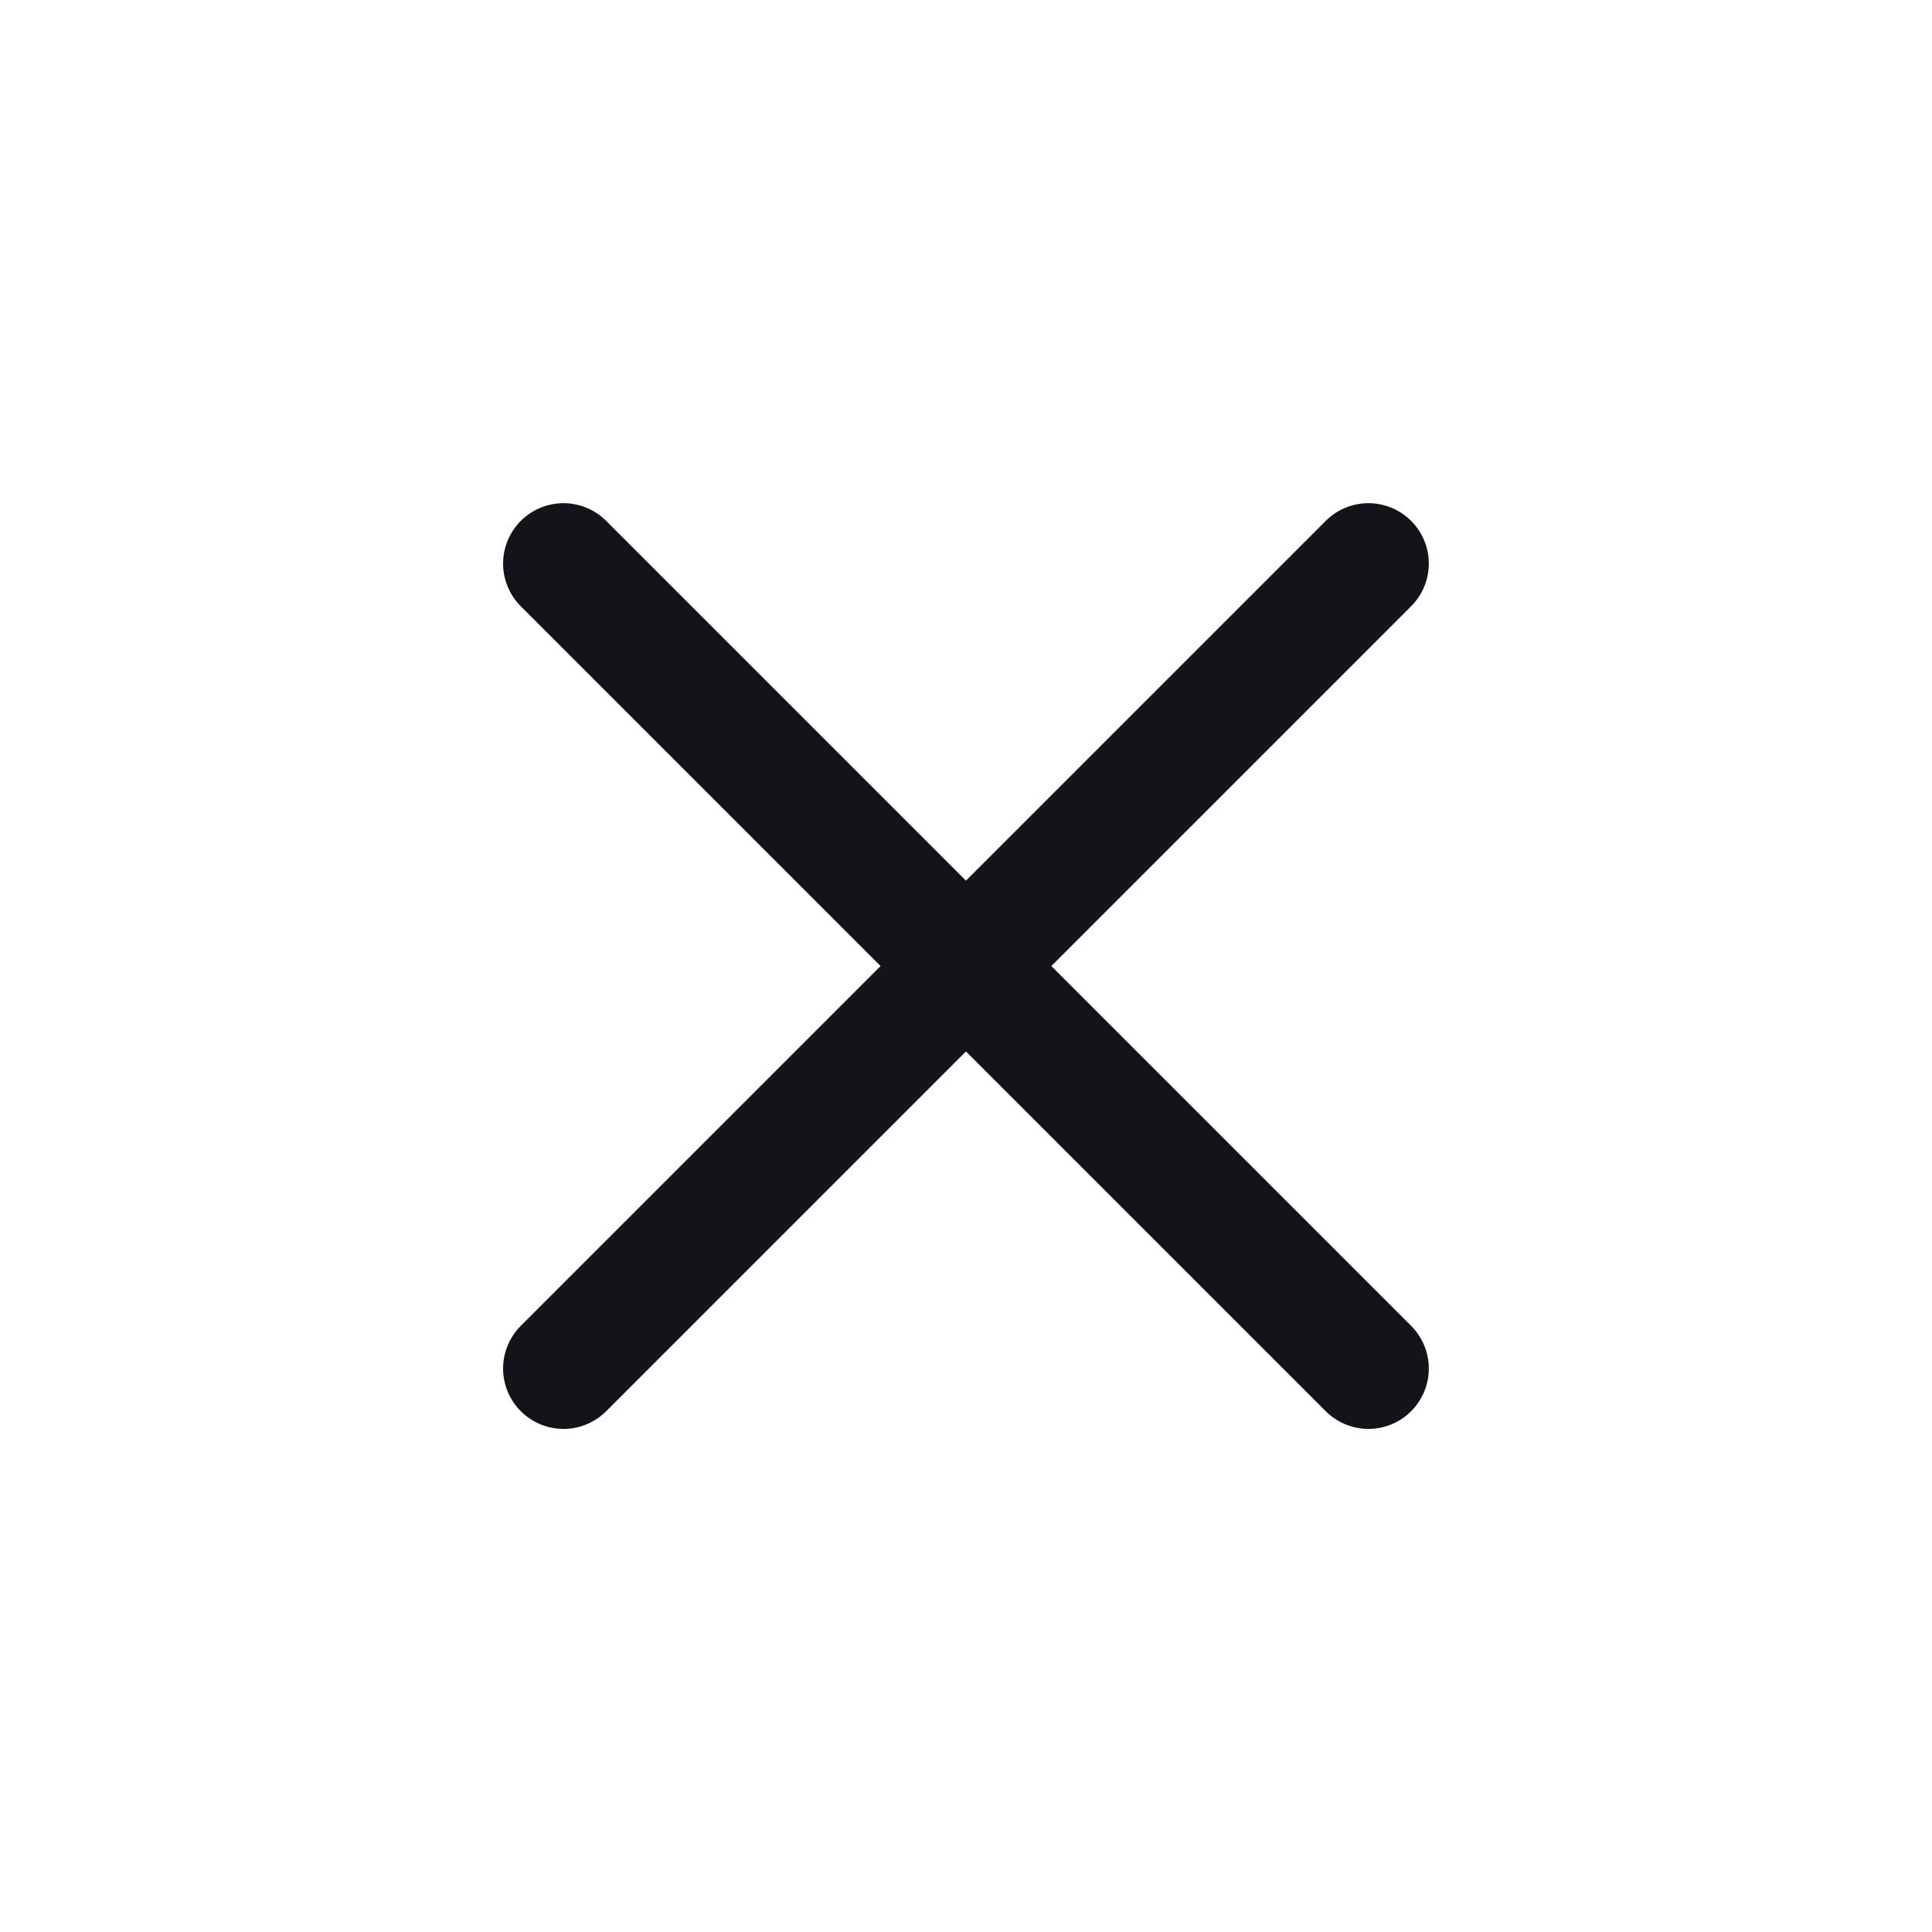 <svg width="20" height="20" viewBox="0 0 20 20" fill="none" xmlns="http://www.w3.org/2000/svg">
<path d="M5.833 5.834L14.166 14.167" stroke="#13141A" stroke-width="1.25" stroke-linecap="round" stroke-linejoin="round"/>
<path d="M5.833 14.167L14.166 5.834" stroke="#13141A" stroke-width="1.25" stroke-linecap="round" stroke-linejoin="round"/>
</svg>
